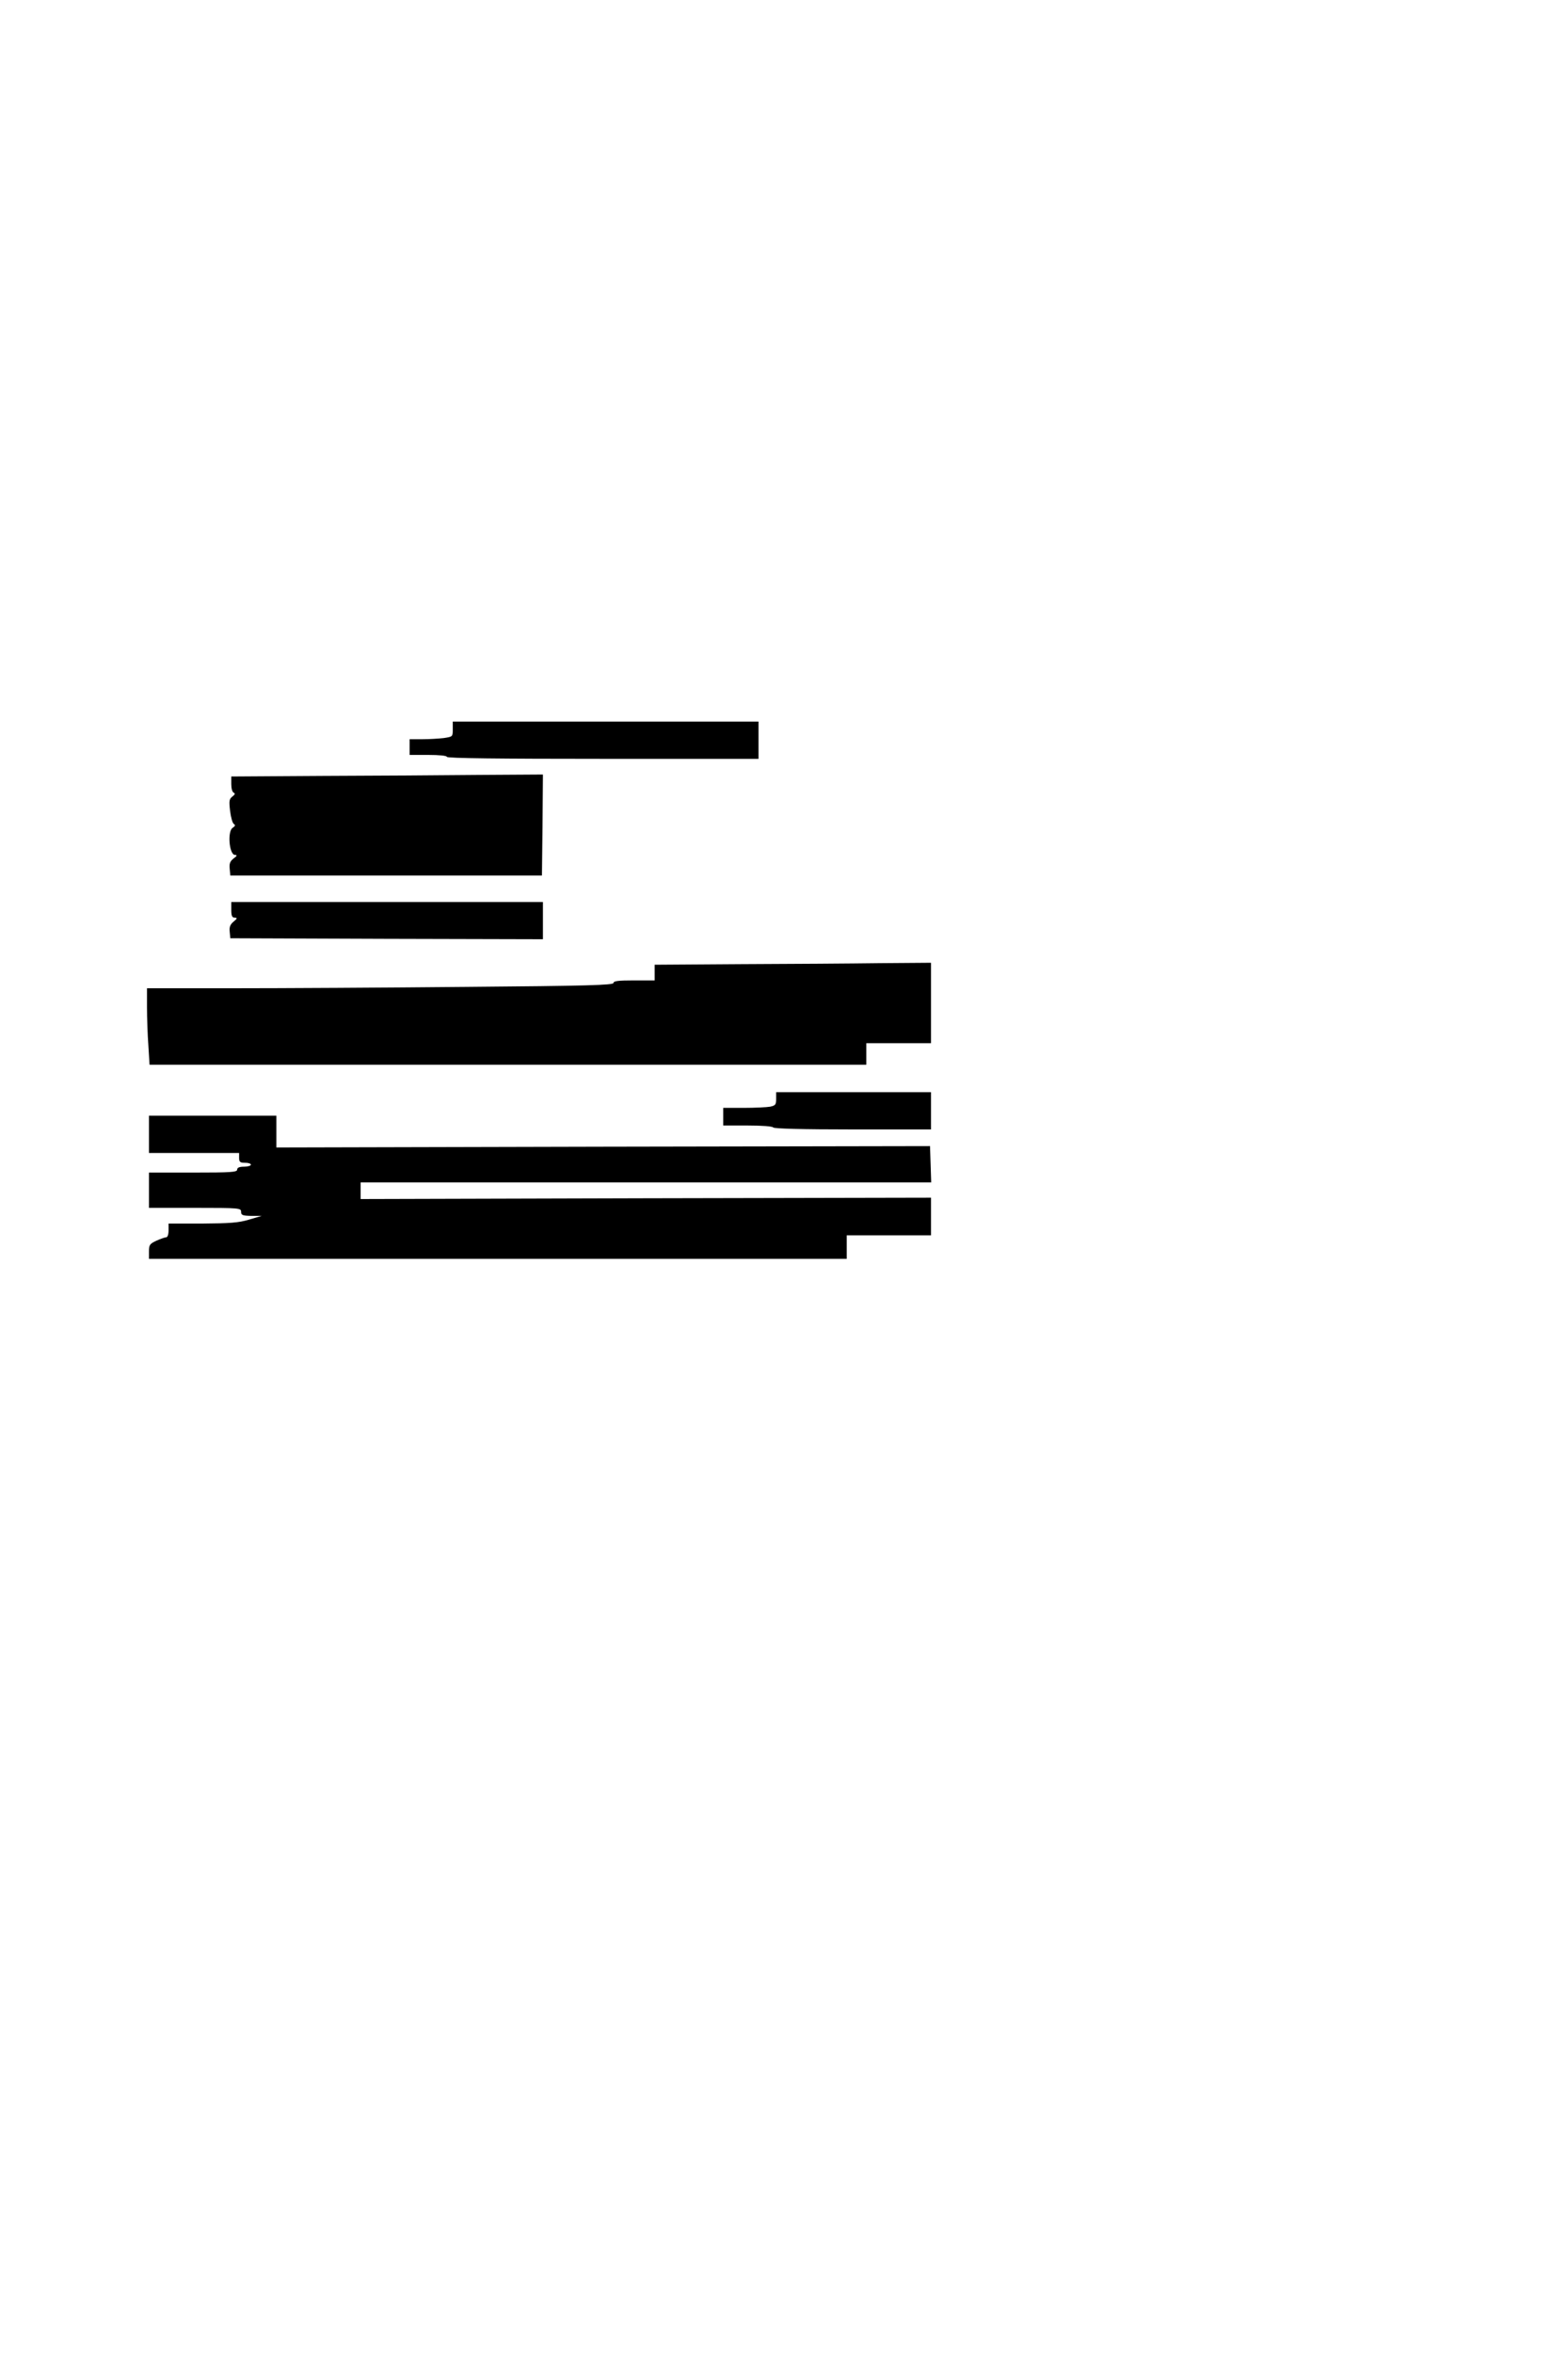 <?xml version="1.0" standalone="no"?>
<!DOCTYPE svg PUBLIC "-//W3C//DTD SVG 20010904//EN"
 "http://www.w3.org/TR/2001/REC-SVG-20010904/DTD/svg10.dtd">
<svg version="1.0" xmlns="http://www.w3.org/2000/svg"
 width="800pt" height="1200pt" viewBox="0 0 800 1200"
 preserveAspectRatio="xMidYMid meet">
<g transform="translate(0,1200) scale(0.1,-0.1)"
fill="#000000" stroke="none">
<path d="M2310 8281 c0 -38 0 -38 -46 -45 -26 -3 -75 -6 -110 -6 l-64 0 0 -40
0 -40 95 0 c57 0 95 -4 95 -10 0 -7 272 -10 795 -10 l795 0 0 95 0 95 -780 0
-780 0 0 -39z"/>
<path d="M1648 8043 l-468 -3 0 -39 c0 -22 5 -41 13 -44 8 -3 6 -9 -7 -19 -17
-13 -18 -23 -12 -74 4 -32 12 -62 19 -66 9 -6 7 -11 -5 -19 -29 -16 -19 -139
11 -139 12 0 11 -5 -7 -18 -18 -14 -23 -26 -20 -53 l3 -34 795 0 795 0 3 258
2 257 -327 -2 c-181 -2 -538 -4 -795 -5z"/>
<path d="M1180 7360 c0 -31 4 -40 18 -40 14 -1 13 -4 -6 -20 -17 -14 -23 -28
-20 -52 l3 -33 798 -3 797 -2 0 95 0 95 -795 0 -795 0 0 -40z"/>
<path d="M3783 7083 l-443 -3 0 -40 0 -40 -105 0 c-81 0 -105 -3 -105 -13 0
-11 -135 -15 -752 -20 -413 -4 -949 -7 -1190 -7 l-438 0 0 -97 c0 -54 3 -142
7 -195 l6 -98 1829 0 1828 0 0 55 0 55 165 0 165 0 0 205 0 205 -262 -2 c-145
-2 -462 -4 -705 -5z"/>
<path d="M3960 6396 c0 -30 -4 -34 -31 -40 -17 -3 -78 -6 -135 -6 l-104 0 0
-45 0 -45 124 0 c73 0 127 -4 131 -10 4 -6 150 -10 406 -10 l399 0 0 95 0 95
-395 0 -395 0 0 -34z"/>
<path d="M760 6215 l0 -95 230 0 230 0 0 -25 c0 -21 5 -25 30 -25 17 0 30 -4
30 -10 0 -5 -16 -10 -35 -10 -24 0 -35 -5 -35 -15 0 -13 -32 -15 -225 -15
l-225 0 0 -90 0 -90 235 0 c228 0 235 -1 235 -20 0 -17 7 -20 53 -21 l52 0
-65 -19 c-52 -16 -99 -19 -237 -20 l-173 0 0 -35 c0 -20 -5 -35 -12 -35 -6 0
-29 -8 -49 -17 -35 -16 -39 -22 -39 -55 l0 -38 1780 0 1780 0 0 60 0 60 215 0
215 0 0 96 0 96 -1455 -3 -1455 -4 0 43 0 42 1455 0 1456 0 -3 93 -3 92 -1667
-3 -1668 -4 0 81 0 81 -325 0 -325 0 0 -95z"/>
</g>
</svg>
